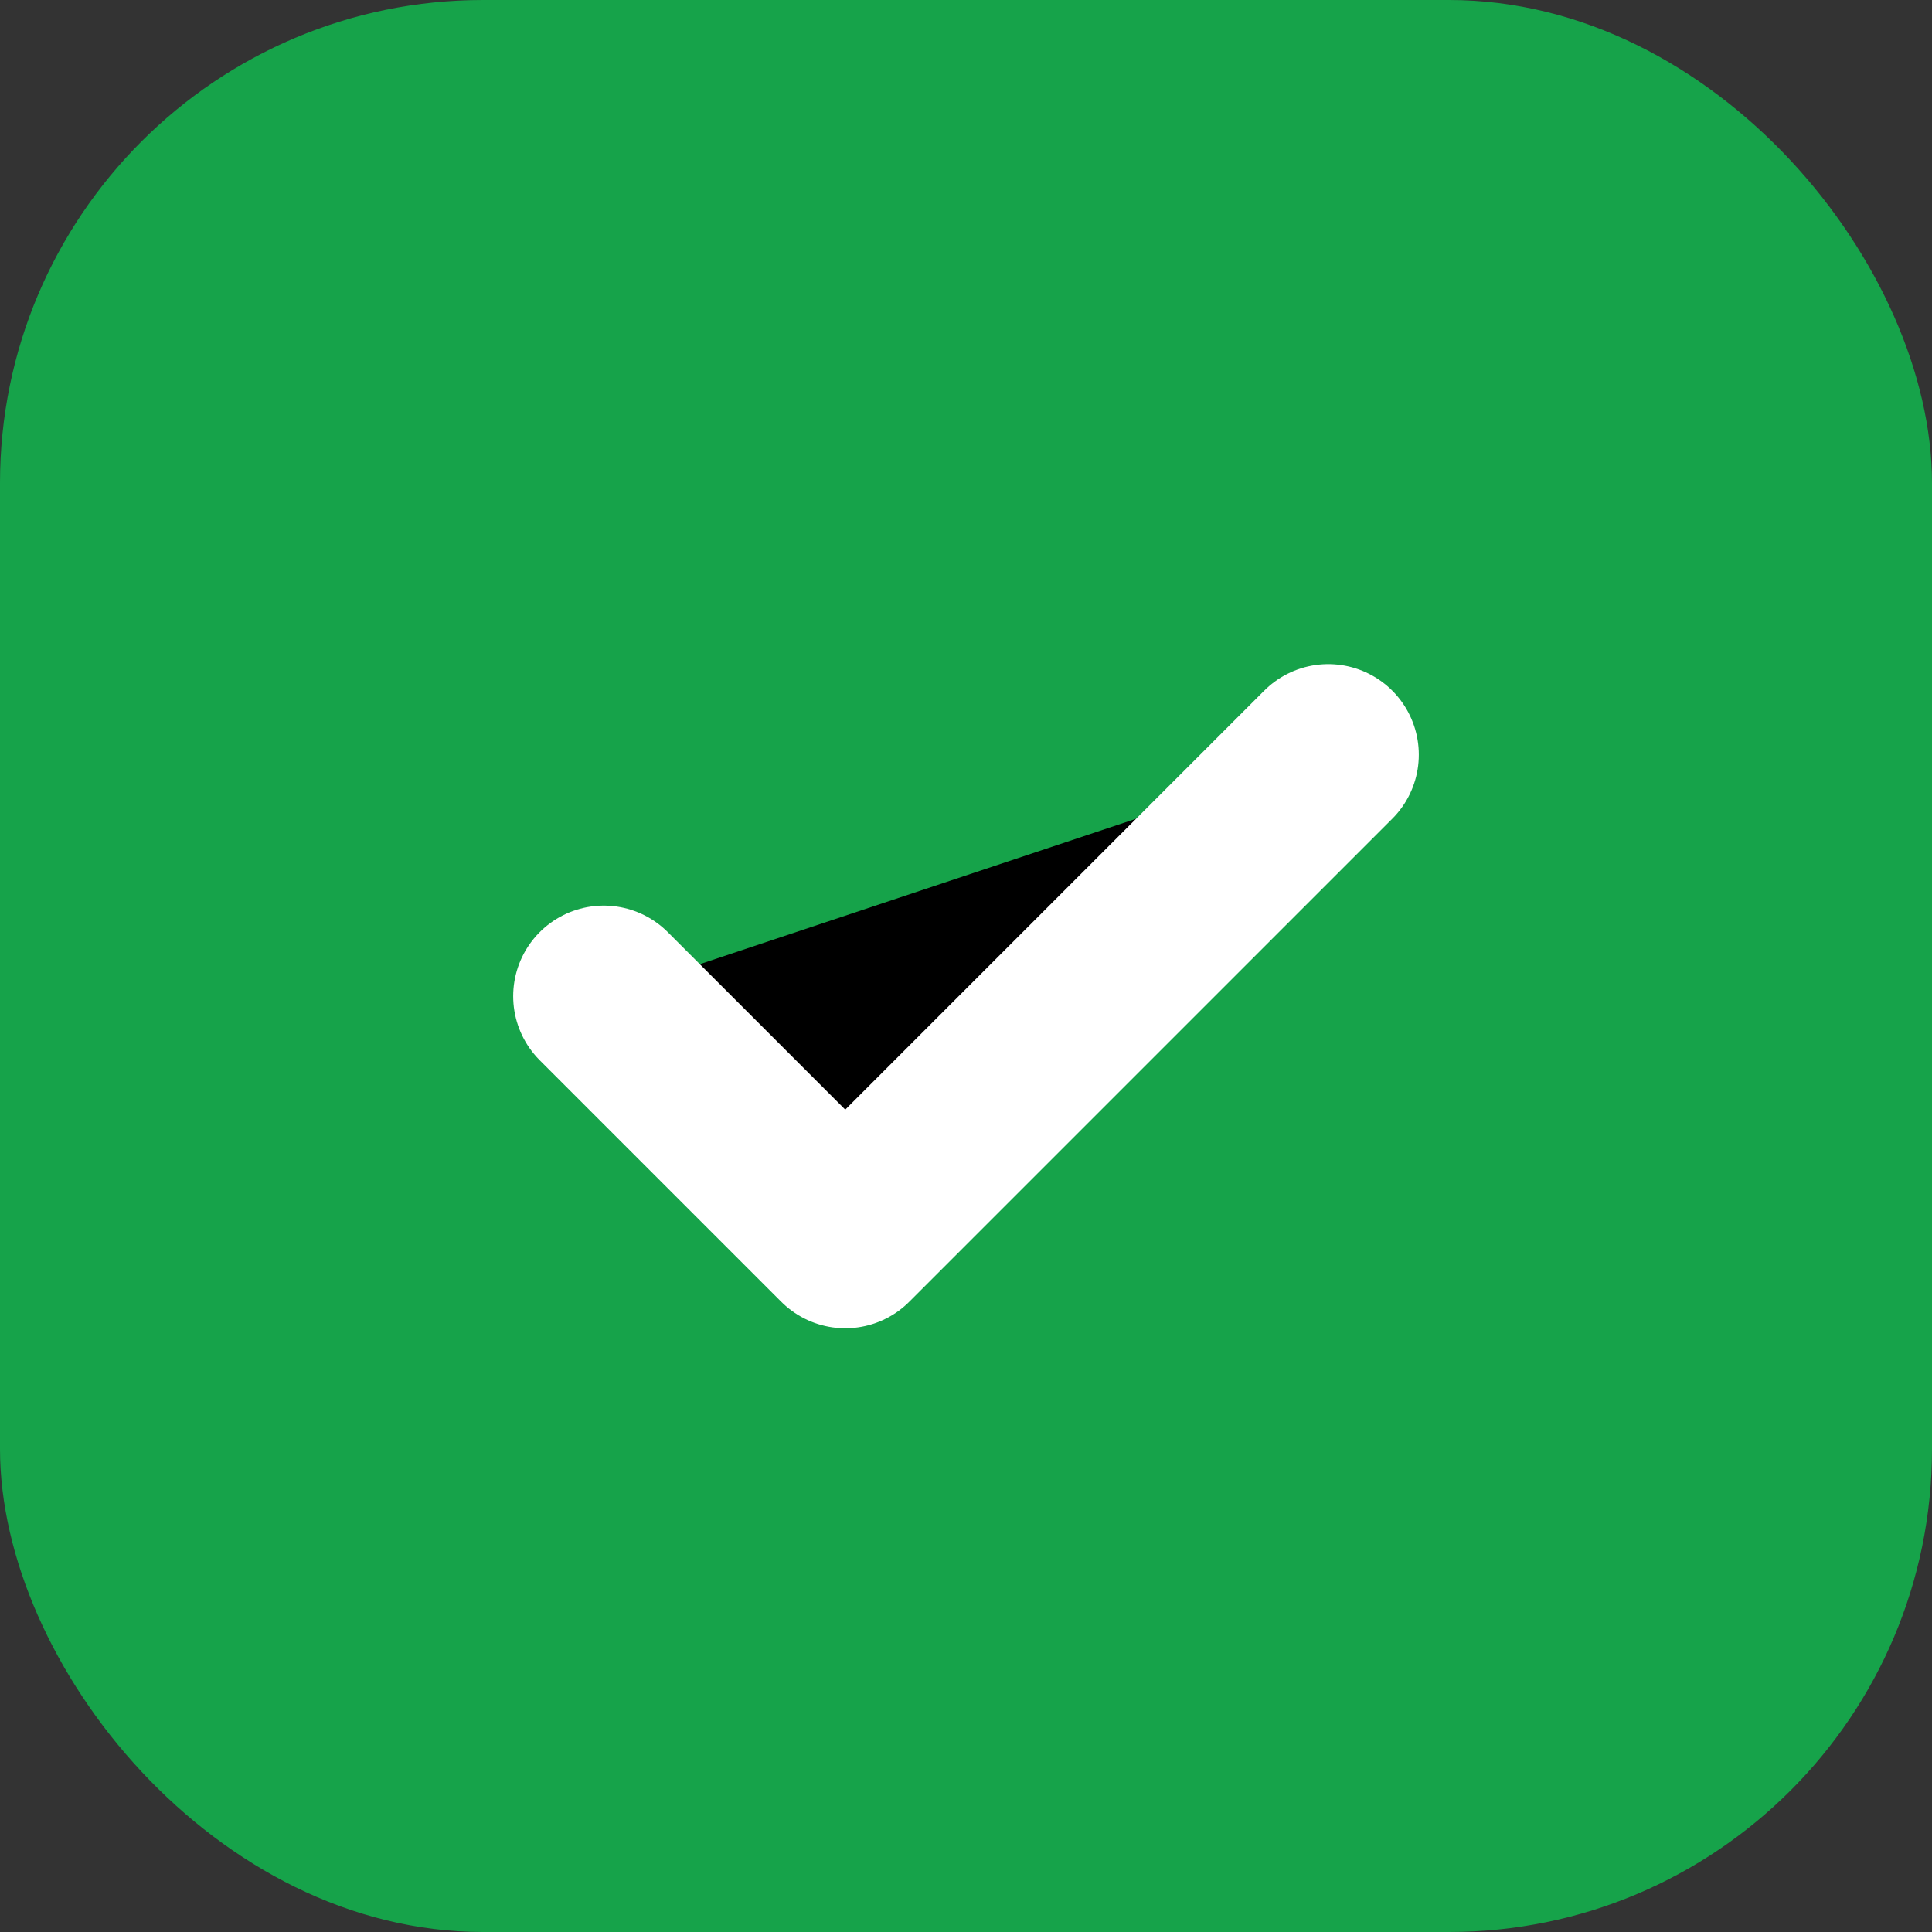 <svg width="32" height="32" viewBox="0 0 32 32" xmlns="http://www.w3.org/2000/svg">
  <rect x="0" y="0" width="32" height="32" fill="#333333" stroke="none"/>
  <rect width="32" height="32" rx="8" fill="#16a34a" />
  <path d="M10 16.5L14 20.5L22 12.5" stroke="white" stroke-width="3" stroke-linecap="round" stroke-linejoin="round" />
</svg> 